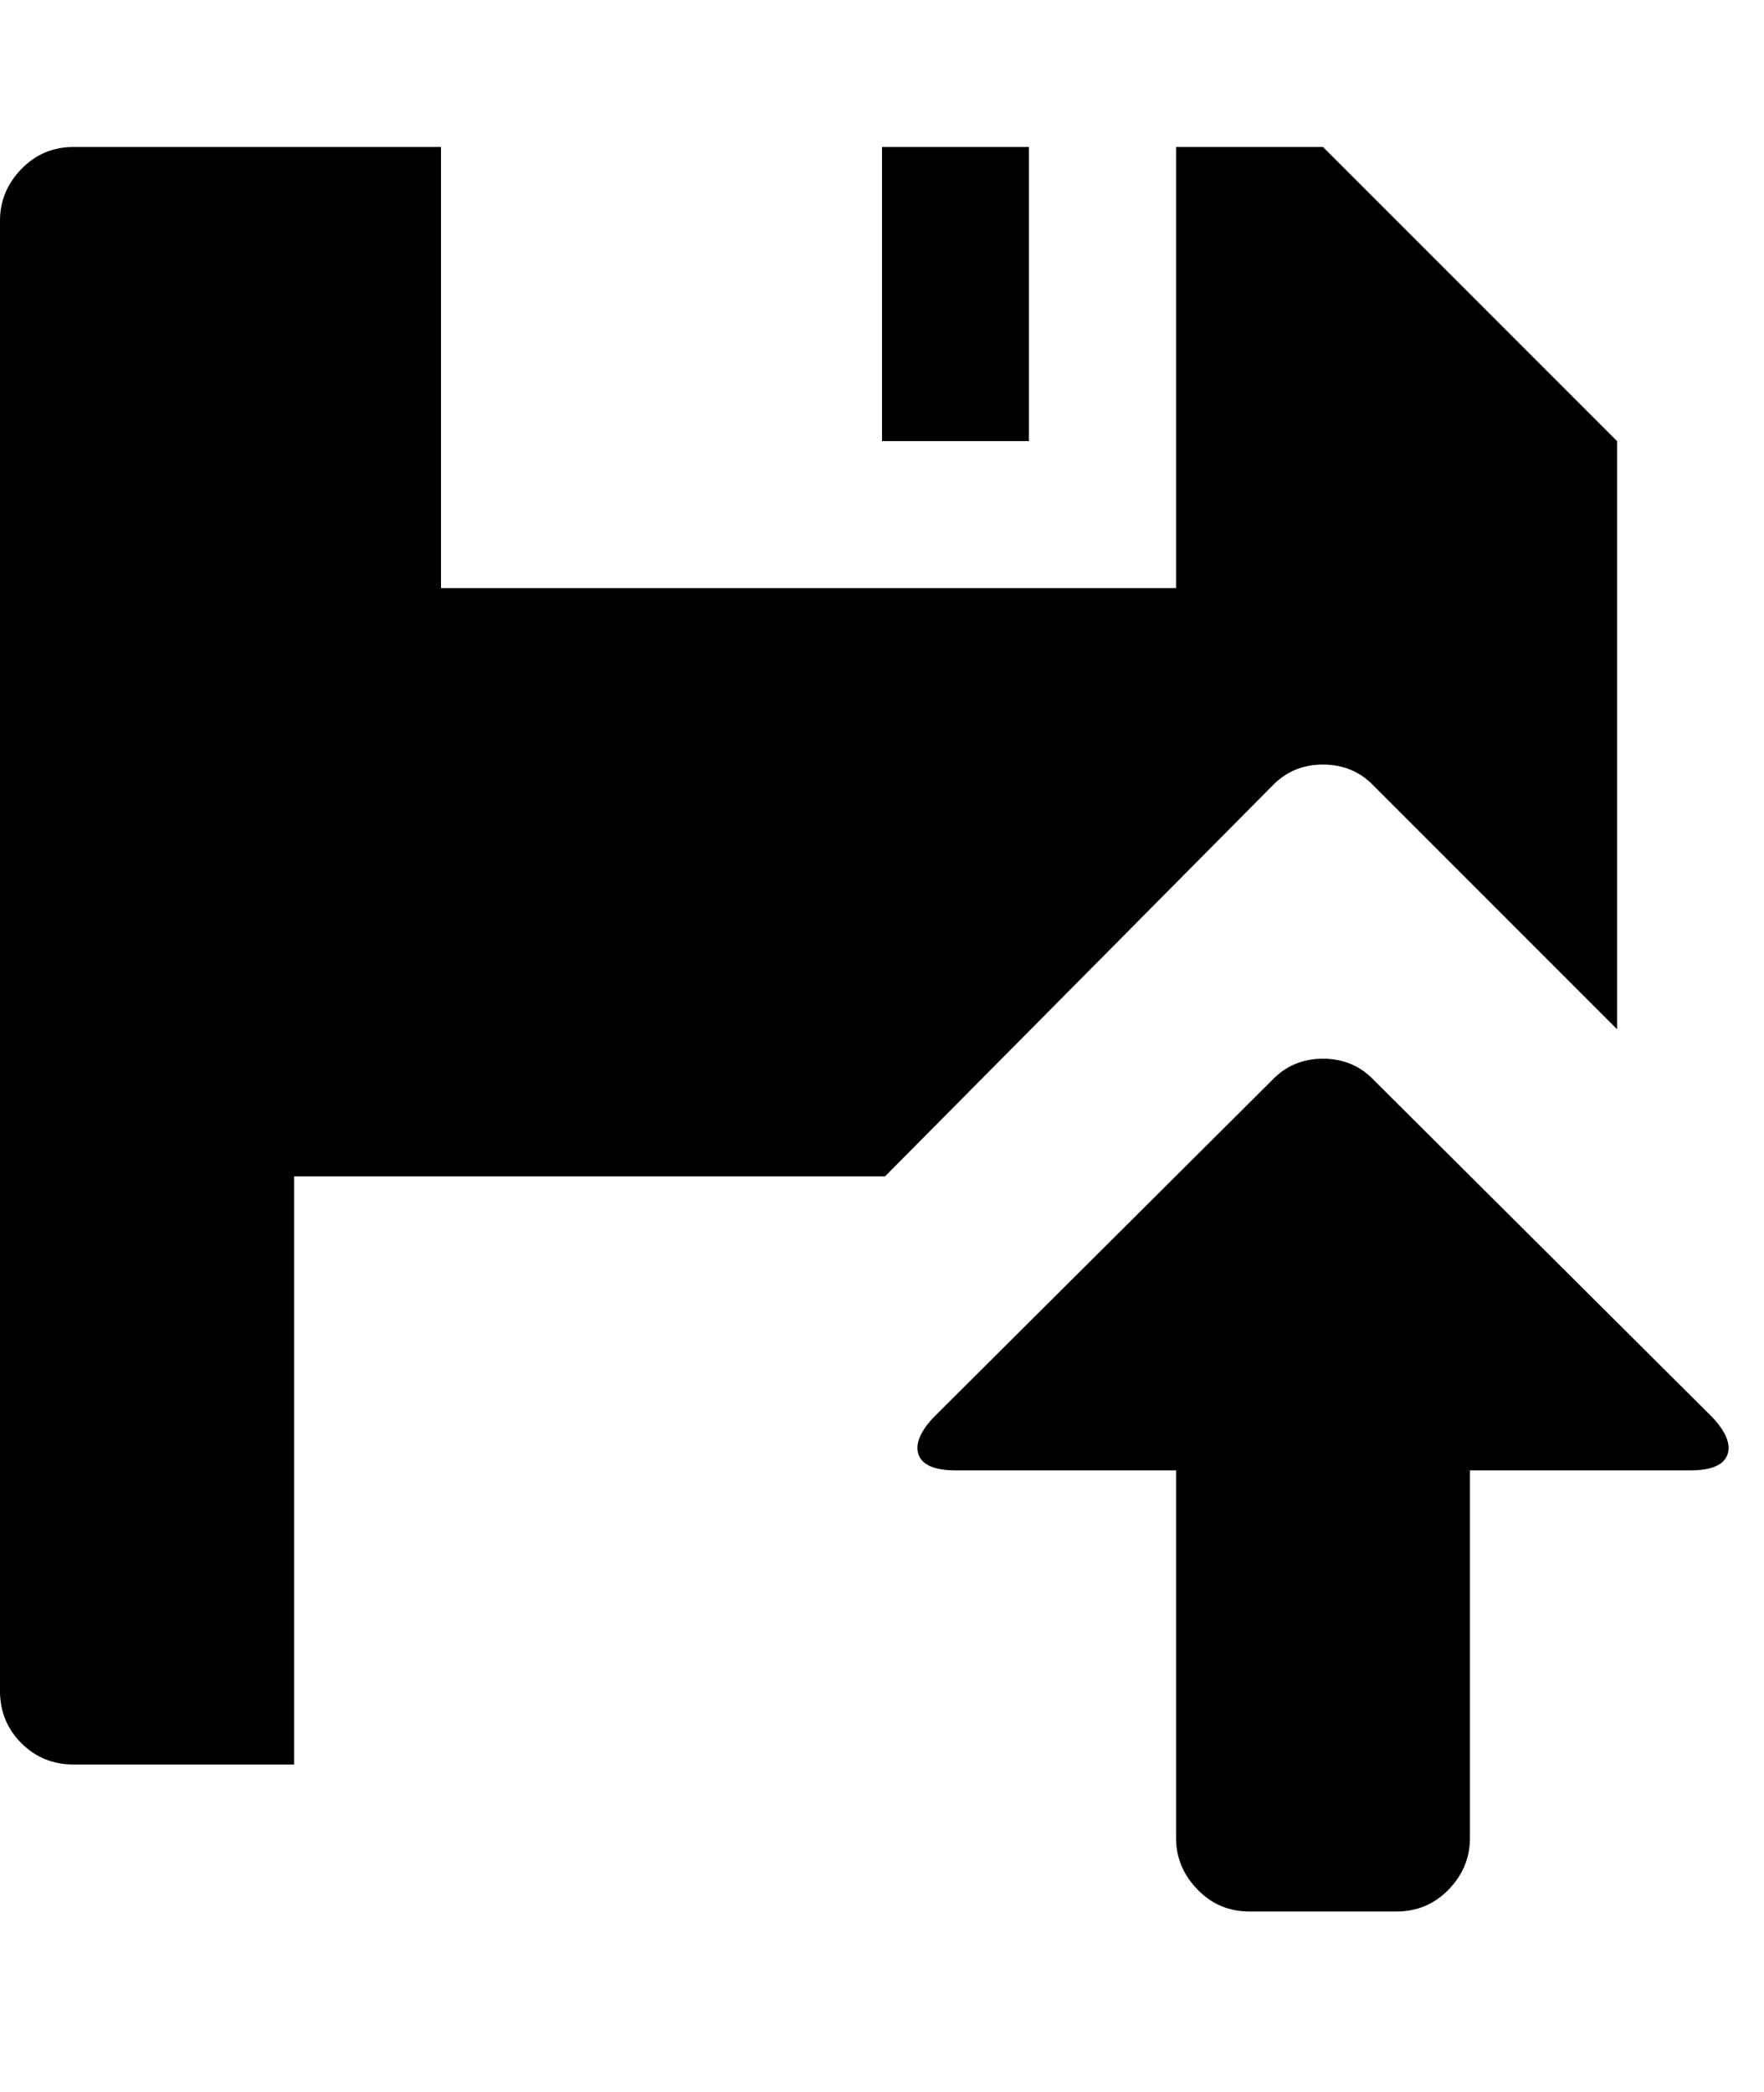 <svg xmlns="http://www.w3.org/2000/svg" viewBox="0 0 100 118.58"><path d="M75.00 8.33L91.67 25.00L91.67 58.33L77.92 44.58Q76.75 43.33 75.00 43.33Q73.25 43.33 72.08 44.58L72.08 44.58L50.17 66.67L16.67 66.67L16.67 100L4.17 100Q2.42 100 1.21 98.79Q0 97.58 0 95.83L0 95.83L0 12.50Q0 10.83 1.21 9.58Q2.42 8.33 4.17 8.33L4.17 8.33L25.00 8.33L25.00 33.33L66.67 33.33L66.67 8.33L75.00 8.33ZM58.33 8.33L58.33 25.00L50.00 25.00L50.00 8.33L58.33 8.33ZM77.92 61.25L77.92 61.25L97.08 80.33Q98.25 81.58 97.92 82.46Q97.58 83.33 95.83 83.33L95.83 83.33L83.33 83.33L83.33 104.17Q83.33 105.83 82.13 107.08Q80.92 108.33 79.17 108.33L79.17 108.33L70.83 108.33Q69.08 108.33 67.88 107.08Q66.67 105.83 66.67 104.17L66.67 104.17L66.67 83.33L54.17 83.33Q52.42 83.33 52.08 82.46Q51.75 81.58 52.92 80.33L52.92 80.33L72.08 61.25Q73.25 60.00 75.00 60.00Q76.75 60.00 77.92 61.25Z"></path></svg>

